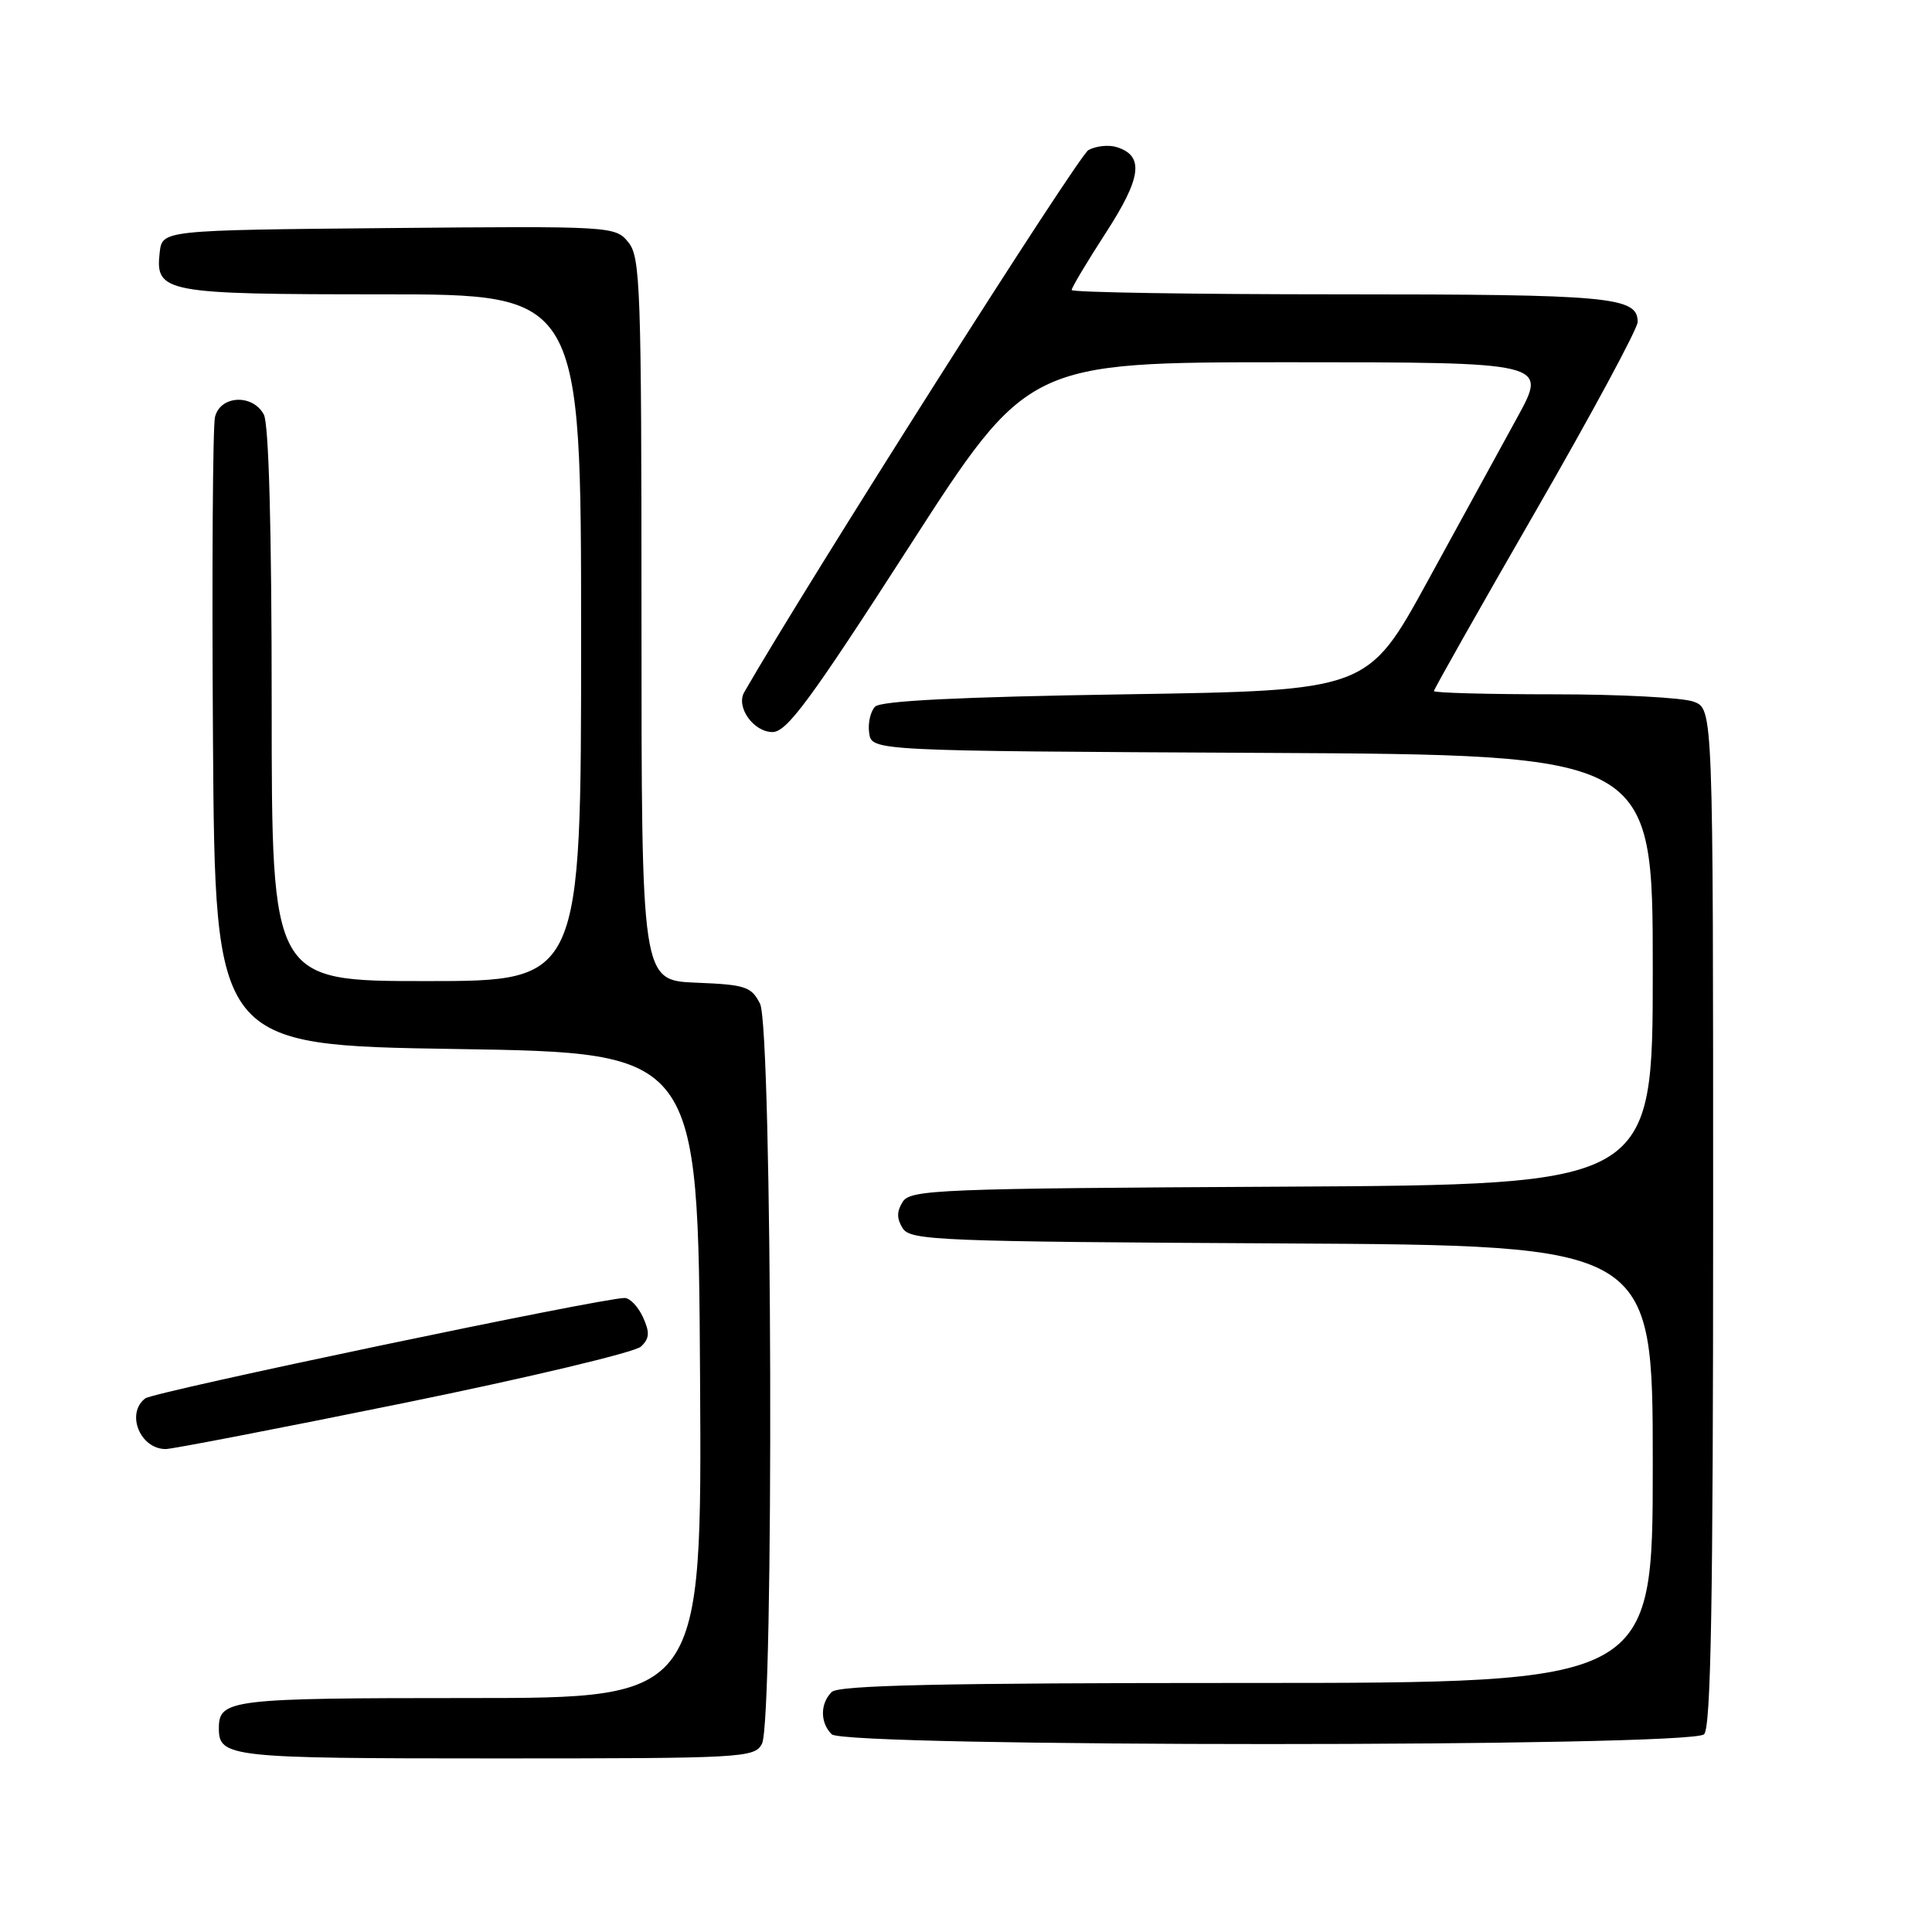 <?xml version="1.0" encoding="UTF-8" standalone="no"?>
<!DOCTYPE svg PUBLIC "-//W3C//DTD SVG 1.1//EN" "http://www.w3.org/Graphics/SVG/1.1/DTD/svg11.dtd" >
<svg xmlns="http://www.w3.org/2000/svg" xmlns:xlink="http://www.w3.org/1999/xlink" version="1.1" viewBox="0 0 256 256">
 <g >
 <path fill="currentColor"
d=" M 100.96 231.07 C 102.58 228.05 102.34 136.23 100.71 133.00 C 99.56 130.73 98.79 130.47 92.22 130.21 C 85.00 129.91 85.00 129.91 85.00 82.07 C 85.00 37.98 84.86 34.05 83.25 32.09 C 81.52 29.98 81.09 29.95 51.50 30.22 C 21.50 30.50 21.50 30.50 21.16 33.45 C 20.56 38.78 21.74 39.00 50.69 39.00 C 77.00 39.00 77.00 39.00 77.00 84.50 C 77.00 130.00 77.00 130.00 56.50 130.00 C 36.00 130.00 36.00 130.00 36.00 93.43 C 36.00 70.14 35.62 56.17 34.96 54.93 C 33.48 52.17 29.19 52.38 28.49 55.25 C 28.19 56.49 28.07 75.72 28.22 98.00 C 28.50 138.50 28.50 138.50 60.50 139.00 C 92.50 139.50 92.50 139.50 92.76 182.25 C 93.02 225.00 93.02 225.00 62.21 225.00 C 30.50 225.00 29.00 225.18 29.00 229.00 C 29.00 232.85 30.36 233.00 65.66 233.00 C 98.52 233.00 99.97 232.92 100.96 231.07 Z  M 225.80 229.80 C 226.71 228.89 227.00 212.31 227.00 161.28 C 227.00 93.95 227.00 93.95 224.43 92.98 C 223.02 92.44 214.70 92.00 205.93 92.00 C 197.17 92.00 190.00 91.81 190.00 91.57 C 190.00 91.34 196.07 80.59 203.50 67.70 C 210.93 54.81 217.00 43.54 217.00 42.66 C 217.00 39.33 213.48 39.00 177.57 39.00 C 158.00 39.00 142.00 38.74 142.00 38.43 C 142.00 38.11 144.04 34.69 146.54 30.83 C 151.27 23.53 151.63 20.65 147.99 19.50 C 146.94 19.16 145.25 19.33 144.23 19.88 C 142.89 20.59 106.87 77.34 98.61 91.73 C 97.49 93.69 99.85 97.00 102.36 97.00 C 104.26 97.00 107.36 92.79 120.43 72.50 C 136.20 48.00 136.20 48.00 170.63 48.00 C 205.05 48.00 205.05 48.00 201.08 55.25 C 198.89 59.24 193.53 69.03 189.17 77.00 C 181.23 91.50 181.23 91.50 149.16 92.00 C 127.20 92.34 116.74 92.86 115.96 93.63 C 115.34 94.26 114.98 95.83 115.17 97.13 C 115.50 99.50 115.50 99.50 167.25 99.76 C 219.00 100.02 219.00 100.02 219.00 128.50 C 219.00 156.98 219.00 156.98 169.86 157.24 C 124.31 157.48 120.64 157.63 119.61 159.25 C 118.81 160.53 118.81 161.47 119.61 162.75 C 120.64 164.37 124.31 164.52 169.86 164.76 C 219.00 165.02 219.00 165.02 219.00 194.01 C 219.00 223.00 219.00 223.00 165.20 223.00 C 124.69 223.00 111.10 223.30 110.20 224.20 C 108.66 225.74 108.66 228.26 110.20 229.80 C 111.93 231.53 224.07 231.53 225.80 229.80 Z  M 53.50 185.91 C 70.00 182.55 84.14 179.18 84.93 178.43 C 86.07 177.35 86.12 176.56 85.20 174.54 C 84.56 173.14 83.47 171.99 82.77 171.99 C 79.87 171.96 20.40 184.42 19.25 185.29 C 16.65 187.27 18.54 191.99 21.95 192.01 C 22.80 192.01 37.00 189.27 53.50 185.91 Z "/>
</g>
</svg>